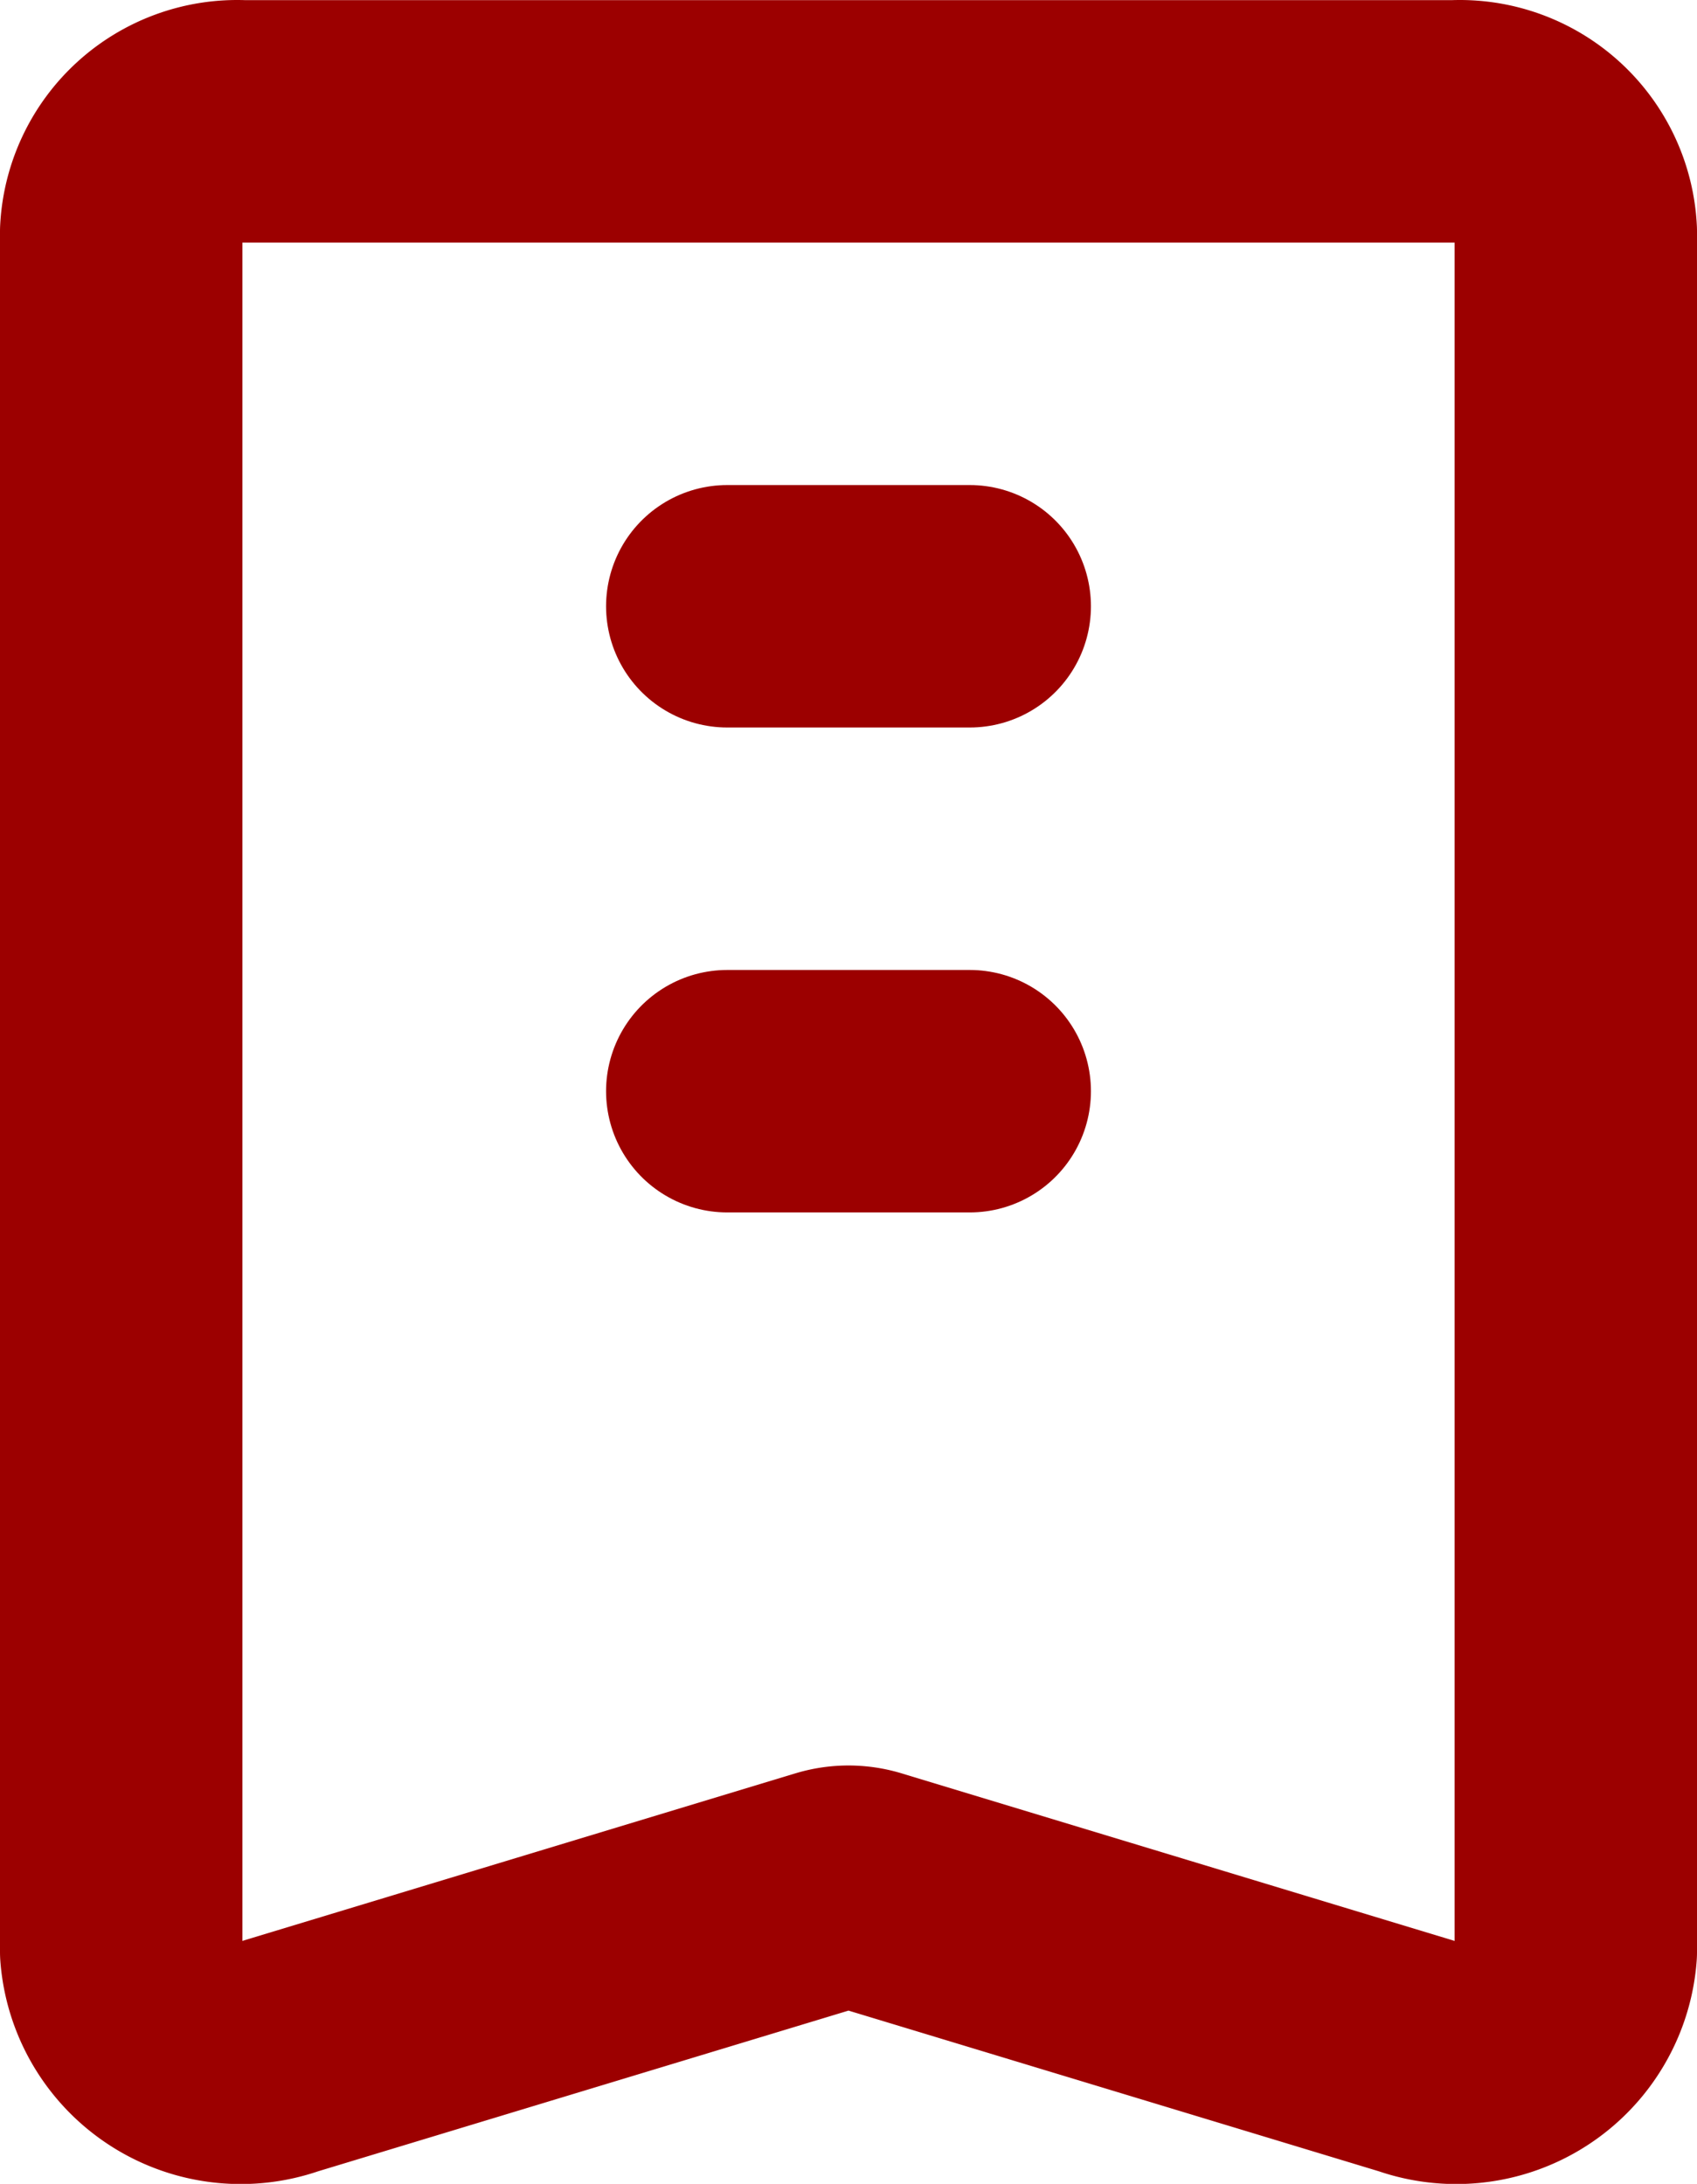 <?xml version="1.0" encoding="utf-8"?>
<svg width="14" height="18.014" viewBox="0 0 14 18.014" xmlns="http://www.w3.org/2000/svg">
  <g id="Contents" transform="translate(-34 -2.999)">
    <path id="Path_68" data-name="Path 68" d="M45.684,19.958l-4.539-1.375a.511.511,0,0,0-.29,0l-4.539,1.375A.989.989,0,0,1,35,19.1V4.908A.958.958,0,0,1,36,4H46a.958.958,0,0,1,1,.909V19.1A.989.989,0,0,1,45.684,19.958Z" fill="none" stroke-linecap="round" stroke-linejoin="round" stroke-width="2" style="stroke: rgb(156, 0, 0);"/>
    <line id="Line_130" data-name="Line 130" x2="2" transform="translate(40 8)" fill="none" stroke-linecap="round" stroke-linejoin="round" stroke-width="2" style="stroke: rgb(156, 0, 0);"/>
    <line id="Line_131" data-name="Line 131" x2="2" transform="translate(40 12)" fill="none" stroke-linecap="round" stroke-linejoin="round" stroke-width="2" style="stroke: rgb(156, 0, 0);"/>
  </g>
</svg>